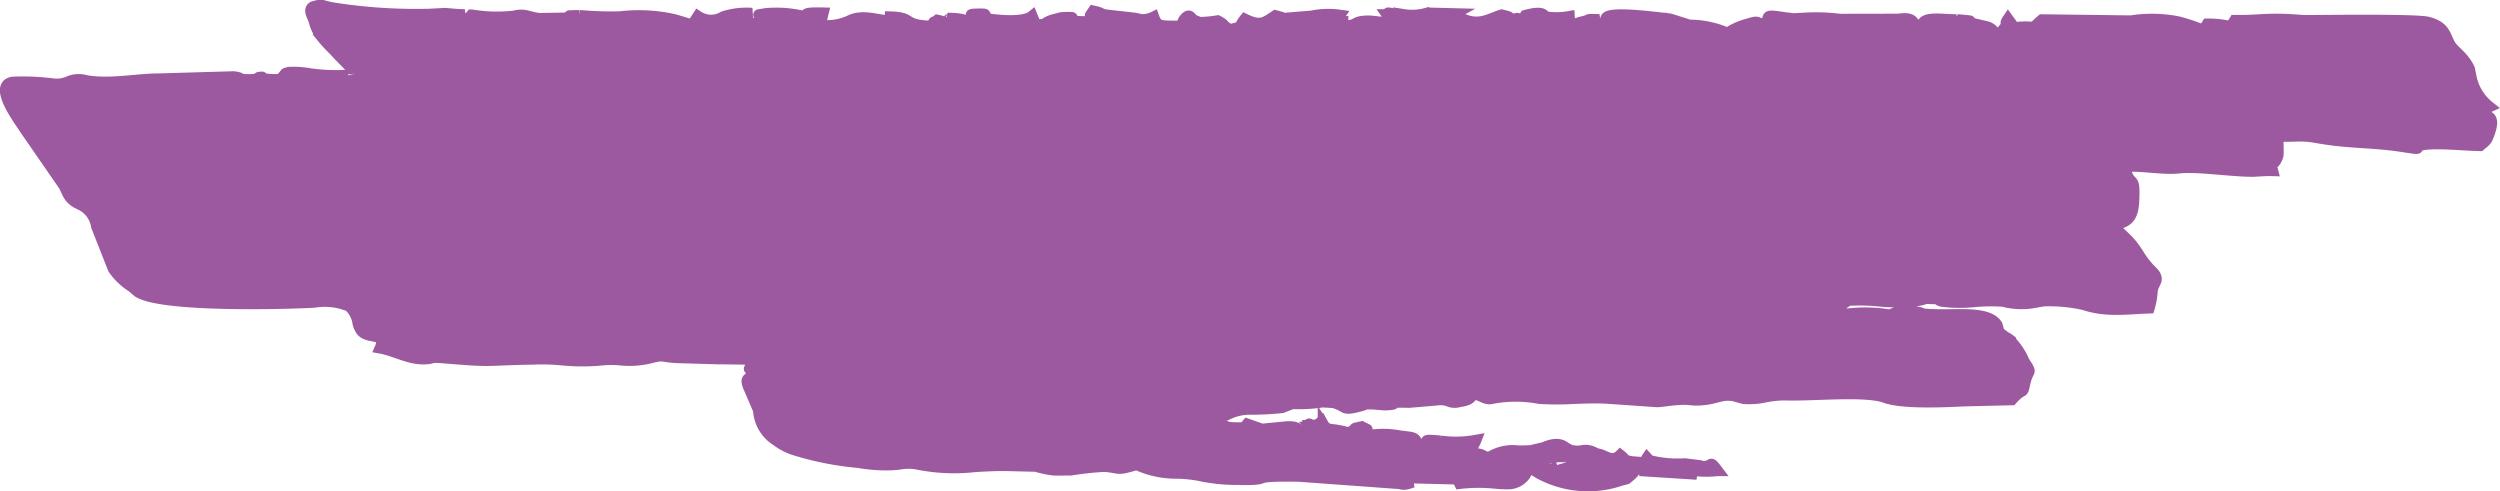 <svg xmlns="http://www.w3.org/2000/svg" width="224.857" height="44.182" viewBox="0 0 224.857 44.182"><defs><style>.a{fill:#9d599f;stroke:#9d599f;}</style></defs><path class="a" d="M118.295-499.553c-1.125-.625.215-.2-1.027-.515l-.219.558a1.854,1.854,0,0,1-1.587.876,10.909,10.909,0,0,1-1.238-.064,14.667,14.667,0,0,0-3.117.032c-.1-.212,0-.076.01-.2.006-.064.031-.064.048-.064s.028,0-.034-.129l-4.473-.113a3.178,3.178,0,0,0-1.594-.041,5.049,5.049,0,0,0,1.8.432c-.829.322-1.064.132-1.131.128l-9.087-.662c-4.55-.063-2.464.25-4.459.295-.432.009-.577,0-.7,0-.091,0-.172-.009-.344-.007a16.161,16.161,0,0,1-3.092-.283,11.7,11.7,0,0,0-2.528-.279,8.387,8.387,0,0,1-3.474-.781c-1.907.58-1.388.276-2.923.168a27.981,27.981,0,0,0-2.979.325c-.764,0-1.166.031-1.65-.01A9,9,0,0,1,73-500.212l-2.51-.061c-.948-.024-1.948.031-2.942.086a16.706,16.706,0,0,1-5.113-.2,4.4,4.4,0,0,0-1.705-.02,9.25,9.25,0,0,1-1.163.074,14.776,14.776,0,0,1-2.526-.222,27.4,27.4,0,0,1-5.9-1.179,5.511,5.511,0,0,1-1.494-.805,3.433,3.433,0,0,1-1.595-2.712l-.933-2.171c-.324-.921.218-.43.313-1.244.069-.593-.068-.491-.152-.389-.07.085-.1.169.052-.143.2-.407,1.448-.445,2.082-.615l-4.331-.06a1.517,1.517,0,0,0-.517,0l-3.875-.112c-1.524-.092-1.063-.263-2.108-.047a7.865,7.865,0,0,1-2.925.26,8.418,8.418,0,0,0-1.449-.026,18.731,18.731,0,0,1-3.858.018,17.936,17.936,0,0,0-2.474-.072c-4.771.08-3.426.282-8.1-.109-1.528-.128-.8.081-1.873.09-1.357.011-2.57-.738-3.885-.974.677-1.579-1.311-.649-1.807-1.748-.014-.032-.056-.1-.072-.142s-.044-.1-.062-.149-.032-.105-.048-.158a2.539,2.539,0,0,0-.818-1.58,5.848,5.848,0,0,0-3.144-.345c-3.081.171-13.85.407-15.846-.941l-.386-.331c-.04-.031-.091-.078-.131-.11a5.933,5.933,0,0,1-1.692-1.625l-1.5-3.816a2.611,2.611,0,0,0-1.262-1.856l-.517-.26c-.752-.423-.821-.912-1.16-1.554l-3.49-5.05c-.3-.528-2.991-3.96-1.107-4.24a20.806,20.806,0,0,1,3.591.153,2.726,2.726,0,0,0,1.378-.18,2.279,2.279,0,0,1,1.629-.107c2.154.363,4.623-.155,6.373-.155l6.894-.2c.985.127.219.253,1.308.259,1.131.007.778-.191,1-.208.585-.046-.133,0,.5.139l.364.046c.056,0,.253.014.309.015,1.053.026.7-.117,1.1-.415.127-.1-.158-.107.441-.232a8.424,8.424,0,0,1,1.9.137,16.976,16.976,0,0,0,3.814.089c.039-.215.025-.219.016-.207.008-.016.026-.058.063-.153l-1.433-1.473c-.442-.5-.842-.839-1.243-1.326a3.887,3.887,0,0,1-.885-1.62c-.029-.1-.044-.15-.052-.179.02.046.014.022.006,0s-.02-.048-.006,0c-.012-.026-.033-.075-.067-.161-.129-.32-.394-.8.025-1.014.948-.25.6-.1,1.692.1a47.89,47.89,0,0,0,8.423.587c.058,0,.15,0,.2,0l1.528-.08c.343.017.929.1,1.78.12l-1.326.3c.043.01-.152.026-.22.05,1.047.084,1.374.243,1.949-.1l.2-.232a13.689,13.689,0,0,0,3.864.1c.933-.243,1.277.112,2.234.217l2.7-.044c1.451-.251-1.322-.158.919-.224a30.92,30.92,0,0,0,3.665.116,14.439,14.439,0,0,1,4.9.265l1.024.307c.133.024.064.36.714-.1l.344-.524a2.118,2.118,0,0,0,2.29.048,6.866,6.866,0,0,1,2.583-.308l-1.85.343c.4.242-.3.034.688.255l.9.172c.027.01-.9.014.395.141,1.316.129.291.117.63-.121.43-.3.094-.11.159-.308.175-.539-.986-.22.28-.451a10.454,10.454,0,0,1,2.968.144c1.4.25.8.1.72-.04-.057-.1.146-.2,1.5-.167-.153.6-.106.58-.2.565s-.276-.026-.812.38a4.851,4.851,0,0,0,3.527-.31c1.161-.474,2.316.016,3.5.091l.023-.371c2.033.057,1.174.634,3.07.8a.579.579,0,0,1,.222.057c.672-.166.143,0,.55-.226.24-.135-.13-.161.274-.217.1-.014.074-.084.119-.122.769.156.865.443,1.511.243a.28.28,0,0,1,.059-.083c.129.071.162.036.146,0s-.079-.069-.146,0a1.12,1.12,0,0,1-.145-.1c-.028-.022-.643-.1-.309-.153.06-.01-.138-.051-.2-.083,3.546.092-.491.883,3.035.466l-.565-.274a.928.928,0,0,1-.117-.1.511.511,0,0,1-.063-.108c-.081-.275-.5-.346.474-.36,1.088-.014.267.068.76.323a1.431,1.431,0,0,1,.286.172c-.041.016.043.041,0,0a.589.589,0,0,1,.213,0c.351.028,2.774.349,3.586-.309l.2.489a2.111,2.111,0,0,1,.078.3h-.018c-.246-.385-.2-.237-.115-.089.065.117.152.234.133.088,1.33-.047.568-.06,1.352-.365.032-.012.1-.045.133-.057l.845-.219c.047,0,.146-.018.193-.019,2.237-.07-1.208.229,1.459.363,1.823.091,1.28-.5,1.28-.529.007-.281-.129-.2-.219-.119-.106.1-.15.191.176-.3,1.085.244.333.218,1.286.374l2.427.269c.288.059.465.1.574.131h-.02c-.685-.052-.6-.017-.362.018.275.042.749.083.382-.018a2.325,2.325,0,0,0,1.151-.238c.338.943.672.789,2.386.838a3.223,3.223,0,0,0,.332-.586c.605-.771.551.007,1.1.112.091.017.065.086.1.126a9.974,9.974,0,0,0,1.832-.146c.849.444.292.359,1.165.8,1.563-.482.451.07,1.278-.953,1.414.691,1.789.33,2.75-.309,1.281.324.154.15.484.265l2.789-.227a7.375,7.375,0,0,1,2.508-.082c-.366.513-.174.411-.468.31a2.631,2.631,0,0,0-.978-.073c-.757.043-.736.159-1.628.269a6.443,6.443,0,0,0,1.48.628c1.322-.308.082-.5,1.856-.547l-.025.391c1.635-.049.8-.384,2.224-.453.484-.024,1.232.15,2.35.179l-.527-.742c.026,0-.044-.036-.035-.054.339-.086-.344-.193.914.025.022.033.006.092.009.109s.009.087.015.107c.1.4.118.475.684.607l.692.056a1.523,1.523,0,0,1,.184-.023.479.479,0,0,0,.187-.03c-.456-.8-.711-.007-1.173-.809a4.812,4.812,0,0,0,2.144-.145c.635.469.6.268.863.8,1.422-.045.789-.2.36-.766l1.2.031c-.625.342-.505.14-.348.766.971-.181.72-.179.462-.178s-.534,0,.473-.188c1.614.786,2.5.064,3.663-.292,1.468.366-.248.04,1.171.407a1.4,1.4,0,0,0-.178.189c-.066.082-.127.1-.178.092.018.029.038.062.061.1.235.41.16.2.682.091,1.325-.274.473-.74.593-.758.039-.006-.043-.05-.027-.074,1.76-.484,1.631.068,1.848.131a6.406,6.406,0,0,0,2.1-.031c.035.537,0,.42.253.784a6.583,6.583,0,0,1,1.1-.356c.625-.144-.025-.191,1.352-.157l-.555.213c-.194.1-.237.1-.246.1s.009.052-.13.268l1.821-.178c-.237-.451-.383-.33-.275-.546.314-.62,4.522-.033,5.463.055a1.393,1.393,0,0,0,.159.022.52.52,0,0,1,.152.024,2.217,2.217,0,0,1-.219.051c-.046.012-.163.036-.218.053-.706.209-.715-.137-1.142.829,1.552-.044.544-.133,1.6-.249.055-.006.144-.011.2-.016a8.6,8.6,0,0,1,4.544.444l.322.183a5.9,5.9,0,0,1,1.784-.821c1.048-.314.816-.241,1.591.121.7-.843-.357-1.044,1.948-.706.053.008.144.016.2.023a4.37,4.37,0,0,1,.56.084c.163.044.243.063.28.07-.006.007.028.036.222.132.42.207-.161-.015.459.3l.035-.589a17.1,17.1,0,0,1,3.077.109l5.226-.01c.068-.009.194-.019.251-.026.8-.089.988.115,1.128.287.467.575-.259.281.26,1.064l1.243-.551c-.7-.142-.693-.265-.647-.411a.547.547,0,0,1,.053-.076c.38-.453,1.667-.269,2.464-.249l-.036.588c.464-.017.685-.011.784,0,.217.014-.152.028.169-.206s.242-.218.124-.2-.246.032-.132-.147c1.626.153.207.025.85.259l1.48.348c.9.228.683,1.286,1.579.131.542-.7-.116-.167.333-.829l.574.79a6.676,6.676,0,0,1,1.444-.061c.4.036.194.073,1.033-.657l8.016.1a12.071,12.071,0,0,1,4.313.1,19.6,19.6,0,0,1,2.2.743l.344-.559a8.436,8.436,0,0,1,2.106.235.463.463,0,0,0,.056-.074l.3-.487c.89.013,1.553-.021,2.177-.054a22.019,22.019,0,0,1,2.682-.028c1.31.071,1.023.1,1.915.091,1.973-.013,9.639-.106,10.622.157,1.539.411,1.491,1.169,1.976,2.016.334.581,1.214,1.046,1.739,2.177l.134.661a4.536,4.536,0,0,0,1.656,2.74l-1.245.561c1.028.322,1.9.053,1.2,1.943-.229.615-.328.591-.776.985-1.608-.026-4.22-.332-5.449-.02-.708.18.725.462-1.589.1-2.62-.407-4.8-.286-7.554-.781a8.343,8.343,0,0,0-2.136-.145c-.355.008-.8.016-1.426,0-.076.7.051,1.547-.068,1.856-.454,1.176-.756.071-.45,1.241-.433-.012-.834.009-1.171.03-.283.018-.521.036-.7.034-2.012-.022-4.975-.487-6.588-.3-1.123.134-2.925-.161-4.158-.161-.909,0-.814-.293-.575.483.439,1.427.828.224.7,2.693-.164,3.126-2.226,1.9-11.484,1.667-3.169-.079-7.309-.542-7.471-.542-.511,0-1.147.018-1.844.036a38.518,38.518,0,0,1-4.881-.083,25.457,25.457,0,0,0-5.842-.04c3.053.316,9.569,1.028,10.642,1.009l16.973.189c2.313.046,2.091.009,3.1.973,1.278,1.218,1.186,1.821,2.428,3.049.873.862.071,1,.038,1.883a6.889,6.889,0,0,1-.265,1.435c-2,.069-3.865.366-5.825-.292a13.96,13.96,0,0,0-3.694-.344l-.583.1a6.53,6.53,0,0,1-3.038-.067,15.54,15.54,0,0,0-2.529.027,13.085,13.085,0,0,1-2.924-.02c-.945-.217.758-.194-1.08-.249-1.375-.04.187-.051-1.152.178a15.213,15.213,0,0,1-3.516.033,18.26,18.26,0,0,0-2.977-.037,12.33,12.33,0,0,0-3.567.963c.618-.072,1.814-.2,1.814-.2.06,0,.213,0,.377-.009s.333-.01.437-.008a4.164,4.164,0,0,1-.672.342,2.434,2.434,0,0,1-.873-.014,2.414,2.414,0,0,0-.916-.006c.349.253,2.141.191,3.828.129a12.988,12.988,0,0,1,3.158.052c-.022.024-.048.066-.059.075l-.886.485c2.751.035.2-.368,2.263-.8a7.377,7.377,0,0,1,1.376.008c1.078.177.1.187,1.429.251.56.027,1.151.02,1.738.013,1.807-.021,3.565-.043,4.187.925l.2.707c.184.252.21.18.5.376.212.141.36.239.462.3a5.991,5.991,0,0,1,1.267,1.887c.785,1.237.388.567.081,1.921-.274,1.219-.054.277-1.182,1.528l-4.229.1c-1.9.094-5.6.26-7.145-.3-1.2-.436-3.65-.359-5.912-.282-1.17.04-2.288.08-3.153.049a8.9,8.9,0,0,0-1.7.174,6.669,6.669,0,0,1-1.973.146l-.9-.247c-1.1-.181-1.51.249-2.775.358a4.671,4.671,0,0,1-1.1,0,5.751,5.751,0,0,0-.979-.024c-.776.034-1.732.211-2.051.2l-4.533-.313c-.933-.051-1.938-.015-2.924.022a26.284,26.284,0,0,1-3.1,0,11.425,11.425,0,0,0-3.752-.089c-.65.08-.732.234-1.329-.03-.441-.195-.4-.171-.3-.146.072.017.175.035.147-.032a.58.58,0,0,1,0-.066l.044-.131c-1.445.2-.5.559-2.066.788a1.352,1.352,0,0,1-.943-.063,2.113,2.113,0,0,0-1.059-.09l-2.477.208c-2.638-.066-.34.169-2.192.233-.036,0-.292-.022-.558-.044s-.534-.044-.614-.044c-.355,0-.55,0-.65,0-.337-.008.389-.015-.343.176-1.736.454-1.126.091-2.442-.3L98.769-506a14,14,0,0,1-2.716.149l-.923.362a26.774,26.774,0,0,1-2.812.146,4.467,4.467,0,0,0-2.2.524c-1.769.682-2.094.626-2.448.569a2.4,2.4,0,0,0-1.135.094,4.332,4.332,0,0,0,2.147.446c.031,0,.112-.01.143-.011l.324-.044c1.67-.124.341.082,1.931.1,1.441.016.466-.014.715-.117l.153-.144c.052,0,.023-.055.046-.08l1.289.454c.017,0,.093,0,.112.006l2.139-.21c1.224-.071.839.37,2.064.579,1.542.264.747-.139.741-.16-.063-.248.009-.007-.287-.291-.113-.107-.195-.181-.265-.24.786-.129.441.01.9-.374l.154.277a2.046,2.046,0,0,0,.171.224c.348.3.526.168,1.383.355a2.757,2.757,0,0,1,.661.184c1.259-.531-.009-.294,1.248-.557.507.259.511.243.443.227s-.176-.028-.059.143l.137.318c.065.013.01.076.038.11a7.93,7.93,0,0,1,2.8.017c1.361.188,1.415.057,1.706.871,2.278-.068-.715-.66,2-.4a10.151,10.151,0,0,0,3.19-.064c-.242.621-.5.729-.993,1.154,1.541.042,1.236.042,2.112.443a3.937,3.937,0,0,1,2.7-.644c.372,0,.757,0,1.155-.031l1.151-.274c1.458-.628,1.807-.035,2.1.095.315.141.022.126.585.2a2.046,2.046,0,0,0,.725-.01,1.635,1.635,0,0,1,1.038.127l-1.861.42c-.264.011-.448,0-.633-.005a7.573,7.573,0,0,0-1.486.07.928.928,0,0,1-.093.135c.023-.018.094-.05.136.177l.381.928c.086.022.074.084.1.13.644-.279.057-.091.483-.27l2.2-.6c1.007-.289,1.167.093,1.365-.774.54.135,1.131.733,1.826.046.5.394.328.541,1.233.621,1.664.147.971-.071,1.175-.368l.226.248a10.225,10.225,0,0,0,3.177.289l1.385.178a1.048,1.048,0,0,0,.816-.04c.211-.124.184-.247.725.469a8.263,8.263,0,0,1-3.332-.283c.267.482.682.345,1.48.61l-5.137-.326,1.023-.292a.551.551,0,0,0,.2-.058l-1.82-.052c.184.334.267.412-.222.839-.546.477-.173.206-1.068.5a8.866,8.866,0,0,1-2.742.425A9.116,9.116,0,0,1,118.295-499.553Zm23.6-14.54c.012.071.139.039.362-.047C142.04-514.114,141.893-514.1,141.894-514.094Zm-3.156-9a7.925,7.925,0,0,0,1.484.125c-.867-.09-1.456-.147-1.562-.147C138.622-523.117,138.645-523.11,138.737-523.095Zm-23.015-17.014c-.079-.125-.122-.166-.139-.166S115.616-540.128,115.723-540.109Zm-18.049,36.34c-.134-.188-.218-.377.109-.1l-.023,0c.137.249.163.336.136.336S97.759-503.649,97.674-503.769Zm62.947-7.742,0,0c-.511-.408-.256-.239-.028-.07a1.118,1.118,0,0,1,.221.183A1.073,1.073,0,0,1,160.621-511.511ZM116.1-540.384l-.019,0c.237-.207.326-.063.323.08,0,.092-.04.184-.1.184S116.176-540.192,116.1-540.384Zm25.42.031s.018,0,.025,0,.006,0,0,0Z" transform="translate(20.179 542.146)"/></svg>